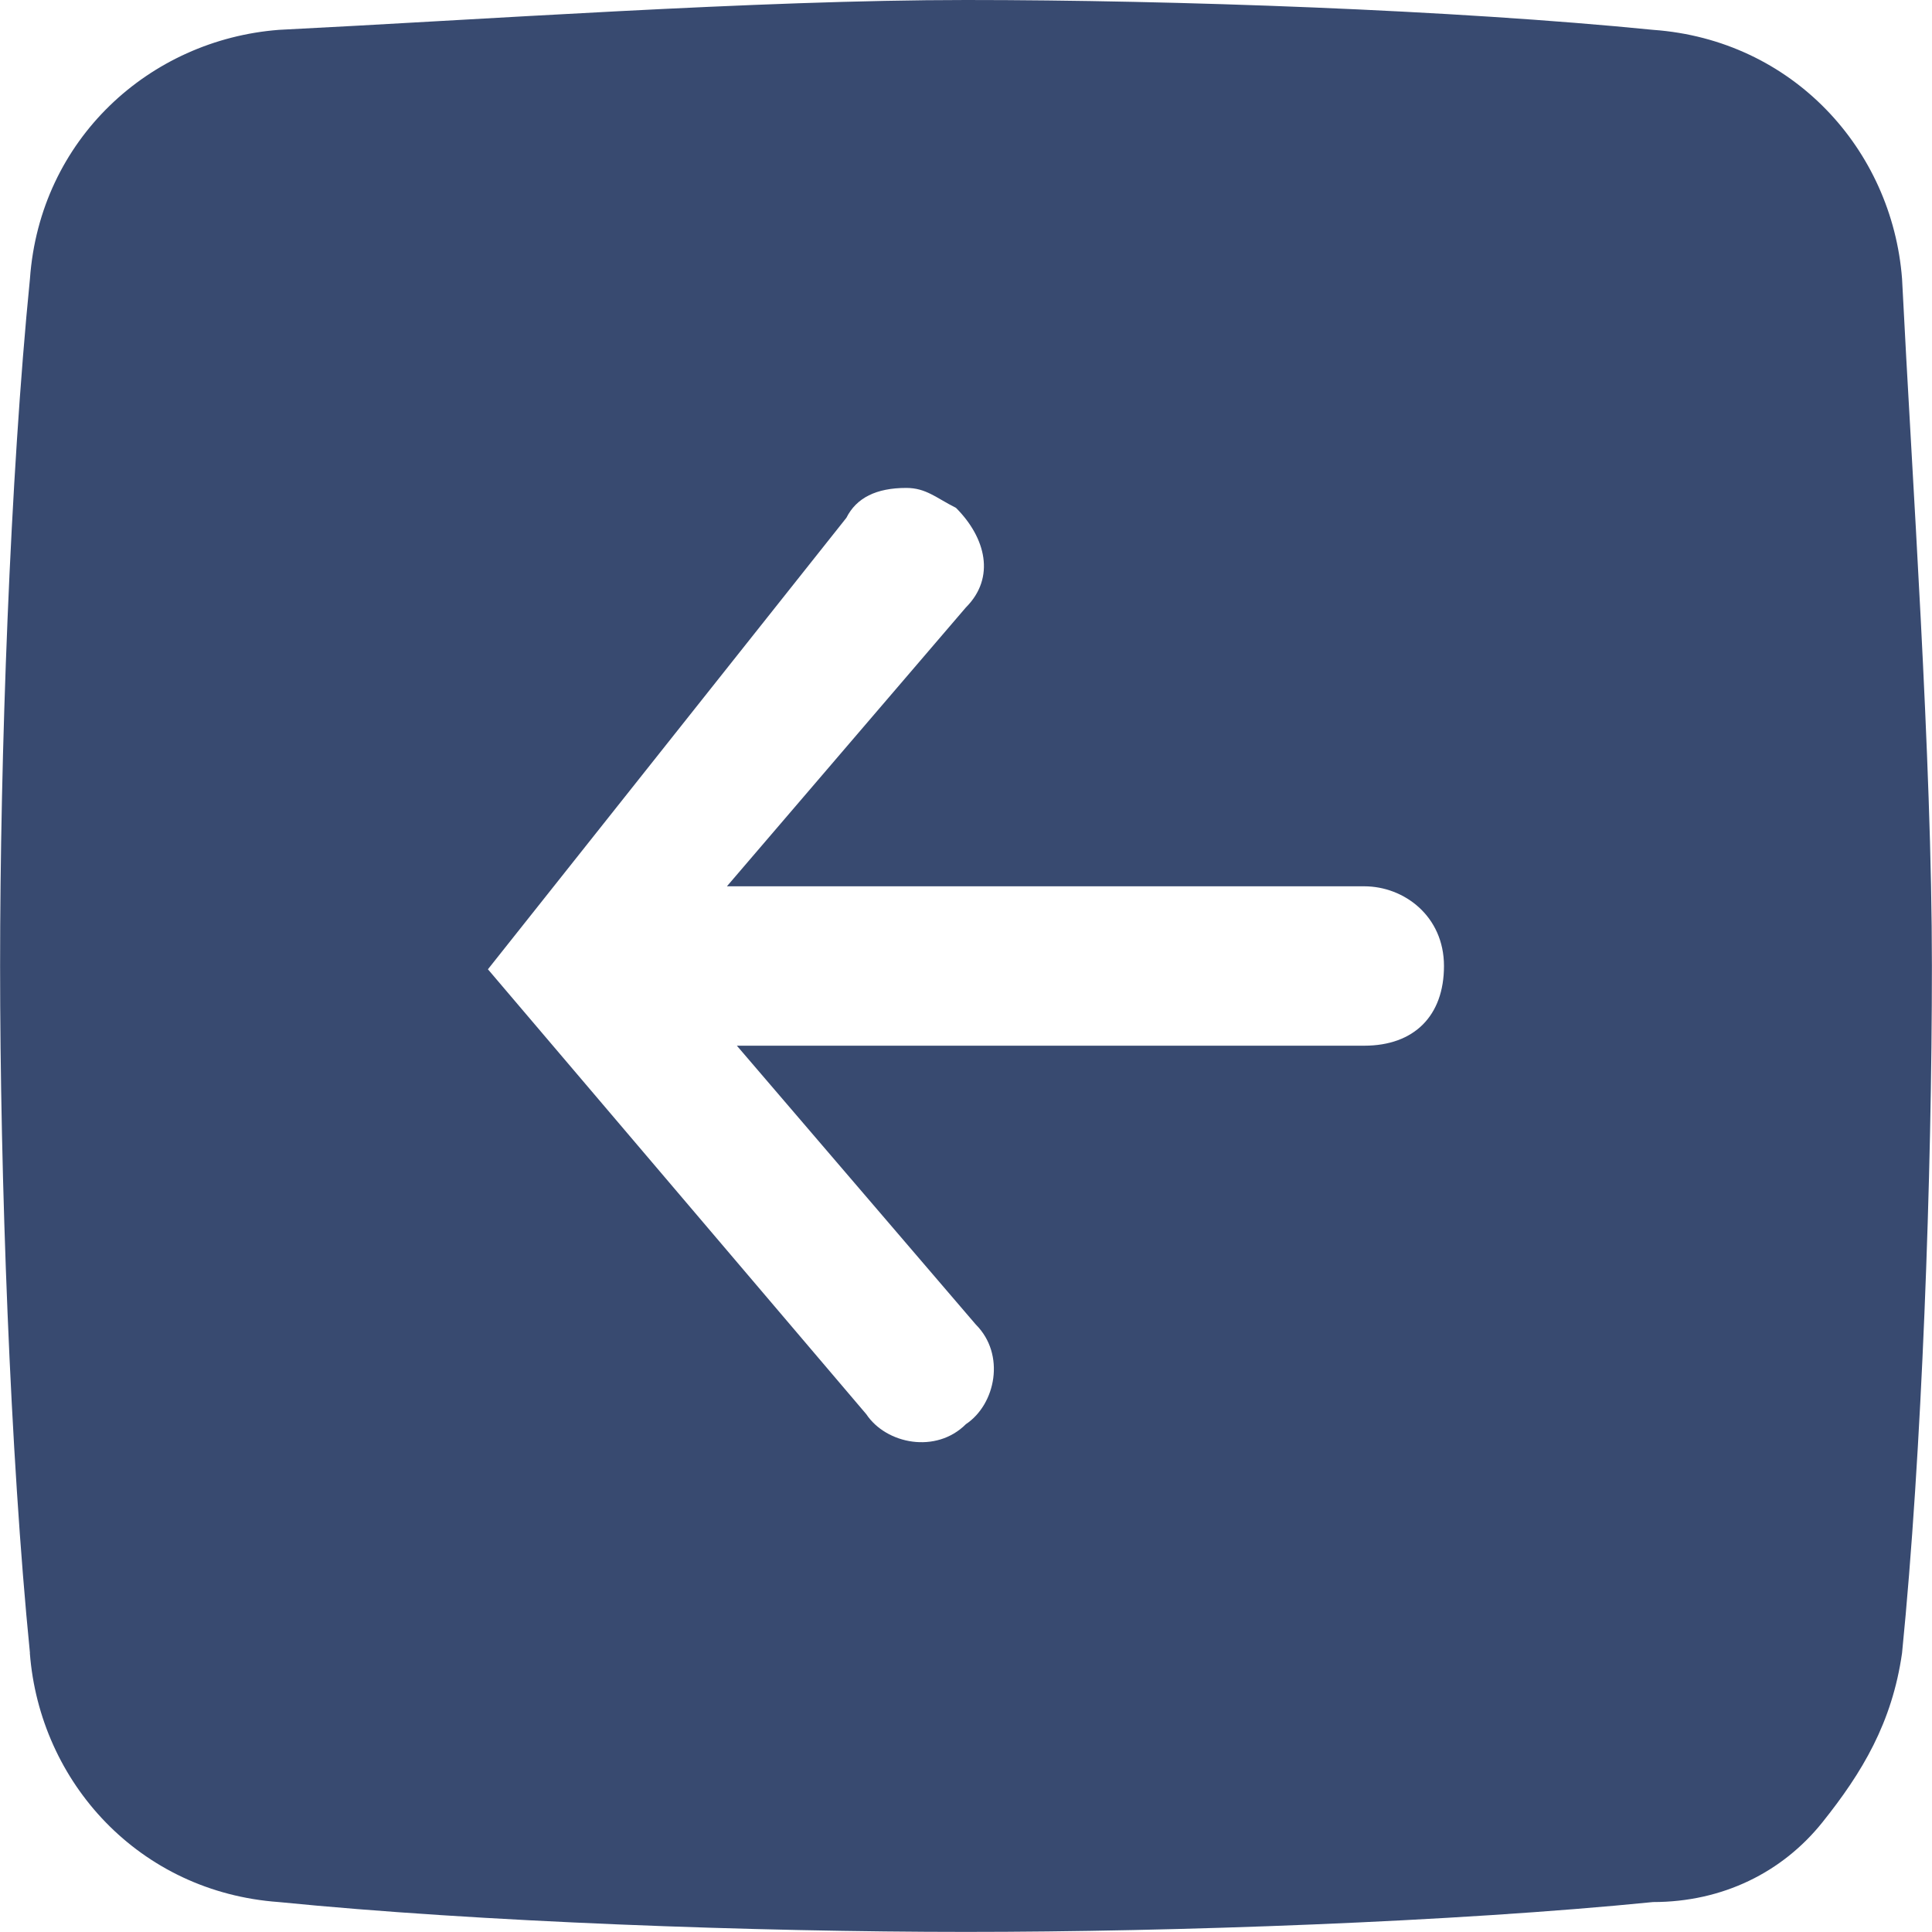 <svg fill="none" height="20" viewBox="0 0 20 20" width="20" xmlns="http://www.w3.org/2000/svg" xmlns:xlink="http://www.w3.org/1999/xlink"><clipPath id="a"><path d="m0 0h20v20h-20z"/></clipPath><g clip-path="url(#a)"><path d="m.309 17.113c.103 1.34 1.134 2.474 2.577 2.577 2.062.206 4.948.309 7.113.309 2.165 0 5.051-.103 7.113-.309.722 0 1.34-.309 1.753-.825.412-.515.722-1.031.825-1.753.206-2.062.309-4.949.309-7.113 0-2.165-.206-5.052-.309-7.113-.103-1.34-1.134-2.474-2.577-2.577-2.062-.206-4.949-.309-7.113-.309-2.165 0-5.052.206-7.113.309-1.34.103-2.474 1.134-2.577 2.577-.206 2.062-.309 4.948-.309 7.113 0 2.165.103 5.051.309 7.113zm4.742-7.079 3.711-4.674c.103-.206.309-.309.619-.309.206 0 .309.103.515.206.309.309.412.722.103 1.031l-2.474 2.887h6.598c.412 0 .825.309.825.825s-.309.825-.825.825h-6.495l2.474 2.887c.309.309.206.825-.103 1.031-.309.309-.825.206-1.031-.103z" fill="#384a70"/></g></svg>
